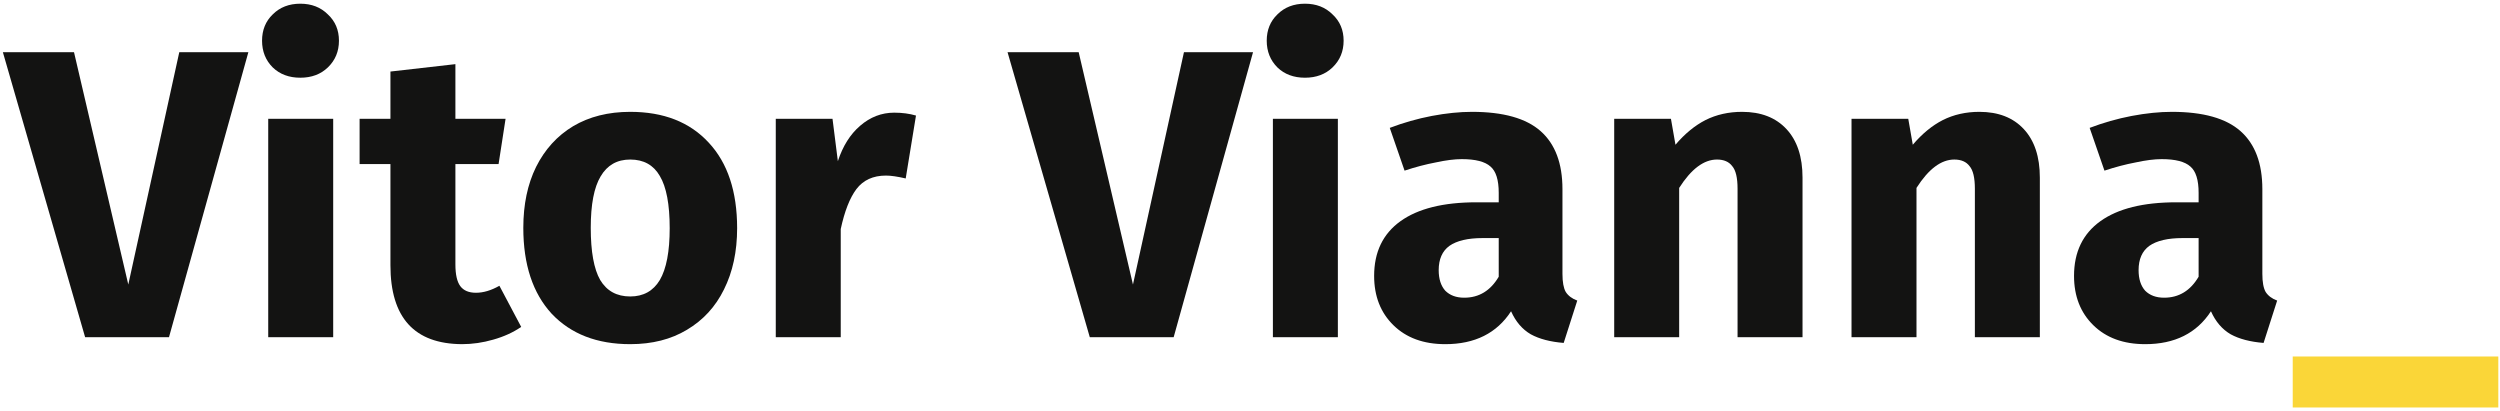 <svg width="304" height="50" viewBox="0 0 304 50" fill="none" xmlns="http://www.w3.org/2000/svg">
<path d="M30.2 6.35L20.55 41H10.35L0.35 6.35H9L15.6 34.6L21.8 6.35H30.2Z" fill="#131312"/>
<path d="M40.516 14.45V41H32.616V14.45H40.516ZM36.516 0.45C37.882 0.45 38.999 0.883 39.866 1.75C40.766 2.583 41.216 3.65 41.216 4.95C41.216 6.25 40.766 7.333 39.866 8.2C38.999 9.033 37.882 9.45 36.516 9.45C35.149 9.45 34.032 9.033 33.166 8.2C32.299 7.333 31.866 6.25 31.866 4.95C31.866 3.65 32.299 2.583 33.166 1.75C34.032 0.883 35.149 0.45 36.516 0.45Z" fill="#131312"/>
<path d="M63.377 39.75C62.41 40.417 61.277 40.933 59.977 41.3C58.71 41.667 57.444 41.85 56.177 41.85C50.377 41.817 47.477 38.617 47.477 32.25V19.95H43.727V14.45H47.477V8.7L55.377 7.8V14.45H61.477L60.627 19.95H55.377V32.15C55.377 33.383 55.577 34.267 55.977 34.8C56.377 35.333 57.01 35.6 57.877 35.6C58.777 35.6 59.727 35.317 60.727 34.75L63.377 39.75Z" fill="#131312"/>
<path d="M76.635 13.6C80.702 13.6 83.885 14.85 86.185 17.35C88.485 19.817 89.635 23.283 89.635 27.75C89.635 30.583 89.102 33.067 88.035 35.2C87.002 37.3 85.502 38.933 83.535 40.1C81.602 41.267 79.302 41.85 76.635 41.85C72.602 41.85 69.418 40.617 67.085 38.15C64.785 35.65 63.635 32.167 63.635 27.7C63.635 24.867 64.152 22.4 65.185 20.3C66.252 18.167 67.752 16.517 69.685 15.35C71.652 14.183 73.969 13.6 76.635 13.6ZM76.635 19.4C75.035 19.4 73.835 20.083 73.035 21.45C72.235 22.783 71.835 24.867 71.835 27.7C71.835 30.6 72.219 32.717 72.985 34.05C73.785 35.383 75.002 36.05 76.635 36.05C78.235 36.05 79.435 35.383 80.235 34.05C81.035 32.683 81.435 30.583 81.435 27.75C81.435 24.85 81.035 22.733 80.235 21.4C79.469 20.067 78.269 19.4 76.635 19.4Z" fill="#131312"/>
<path d="M108.734 13.7C109.701 13.7 110.584 13.817 111.384 14.05L110.134 21.7C109.134 21.467 108.334 21.35 107.734 21.35C106.168 21.35 104.968 21.9 104.134 23C103.334 24.067 102.701 25.683 102.234 27.85V41H94.334V14.45H101.234L101.884 19.6C102.484 17.767 103.384 16.333 104.584 15.3C105.818 14.233 107.201 13.7 108.734 13.7Z" fill="#131312"/>
<path d="M152.368 6.35L142.718 41H132.518L122.518 6.35H131.168L137.768 34.6L143.968 6.35H152.368Z" fill="#131312"/>
<path d="M162.684 14.45V41H154.784V14.45H162.684ZM158.684 0.45C160.05 0.45 161.167 0.883 162.034 1.75C162.934 2.583 163.384 3.65 163.384 4.95C163.384 6.25 162.934 7.333 162.034 8.2C161.167 9.033 160.05 9.45 158.684 9.45C157.317 9.45 156.2 9.033 155.334 8.2C154.467 7.333 154.034 6.25 154.034 4.95C154.034 3.65 154.467 2.583 155.334 1.75C156.2 0.883 157.317 0.45 158.684 0.45Z" fill="#131312"/>
<path d="M189.995 33.3C189.995 34.3 190.128 35.033 190.395 35.5C190.695 35.967 191.162 36.317 191.795 36.55L190.145 41.7C188.512 41.567 187.178 41.217 186.145 40.65C185.112 40.05 184.312 39.117 183.745 37.85C182.012 40.517 179.345 41.85 175.745 41.85C173.112 41.85 171.012 41.083 169.445 39.55C167.878 38.017 167.095 36.017 167.095 33.55C167.095 30.65 168.162 28.433 170.295 26.9C172.428 25.367 175.512 24.6 179.545 24.6H182.245V23.45C182.245 21.883 181.912 20.817 181.245 20.25C180.578 19.65 179.412 19.35 177.745 19.35C176.878 19.35 175.828 19.483 174.595 19.75C173.362 19.983 172.095 20.317 170.795 20.75L168.995 15.55C170.662 14.917 172.362 14.433 174.095 14.1C175.862 13.767 177.495 13.6 178.995 13.6C182.795 13.6 185.578 14.383 187.345 15.95C189.112 17.517 189.995 19.867 189.995 23V33.3ZM178.045 36.2C179.845 36.2 181.245 35.35 182.245 33.65V28.95H180.295C178.495 28.95 177.145 29.267 176.245 29.9C175.378 30.533 174.945 31.517 174.945 32.85C174.945 33.917 175.212 34.75 175.745 35.35C176.312 35.917 177.078 36.2 178.045 36.2Z" fill="#131312"/>
<path d="M211.837 13.6C214.137 13.6 215.937 14.3 217.237 15.7C218.537 17.1 219.187 19.067 219.187 21.6V41H211.287V22.95C211.287 21.617 211.071 20.7 210.637 20.2C210.237 19.667 209.621 19.4 208.787 19.4C207.187 19.4 205.654 20.55 204.187 22.85V41H196.287V14.45H203.187L203.737 17.6C204.871 16.267 206.087 15.267 207.387 14.6C208.721 13.933 210.204 13.6 211.837 13.6Z" fill="#131312"/>
<path d="M240.695 13.6C242.995 13.6 244.795 14.3 246.095 15.7C247.395 17.1 248.045 19.067 248.045 21.6V41H240.145V22.95C240.145 21.617 239.928 20.7 239.495 20.2C239.095 19.667 238.478 19.4 237.645 19.4C236.045 19.4 234.512 20.55 233.045 22.85V41H225.145V14.45H232.045L232.595 17.6C233.728 16.267 234.945 15.267 236.245 14.6C237.578 13.933 239.062 13.6 240.695 13.6Z" fill="#131312"/>
<path d="M275.102 33.3C275.102 34.3 275.236 35.033 275.502 35.5C275.802 35.967 276.269 36.317 276.902 36.55L275.252 41.7C273.619 41.567 272.286 41.217 271.252 40.65C270.219 40.05 269.419 39.117 268.852 37.85C267.119 40.517 264.452 41.85 260.852 41.85C258.219 41.85 256.119 41.083 254.552 39.55C252.986 38.017 252.202 36.017 252.202 33.55C252.202 30.65 253.269 28.433 255.402 26.9C257.536 25.367 260.619 24.6 264.652 24.6H267.352V23.45C267.352 21.883 267.019 20.817 266.352 20.25C265.686 19.65 264.519 19.35 262.852 19.35C261.986 19.35 260.936 19.483 259.702 19.75C258.469 19.983 257.202 20.317 255.902 20.75L254.102 15.55C255.769 14.917 257.469 14.433 259.202 14.1C260.969 13.767 262.602 13.6 264.102 13.6C267.902 13.6 270.686 14.383 272.452 15.95C274.219 17.517 275.102 19.867 275.102 23V33.3ZM263.152 36.2C264.952 36.2 266.352 35.35 267.352 33.65V28.95H265.402C263.602 28.95 262.252 29.267 261.352 29.9C260.486 30.533 260.052 31.517 260.052 32.85C260.052 33.917 260.319 34.75 260.852 35.35C261.419 35.917 262.186 36.2 263.152 36.2Z" fill="#131312"/>
<path d="M278.795 49.55V43.35H303.795V49.55H278.795Z" fill="#FAD638"/>
</svg>
